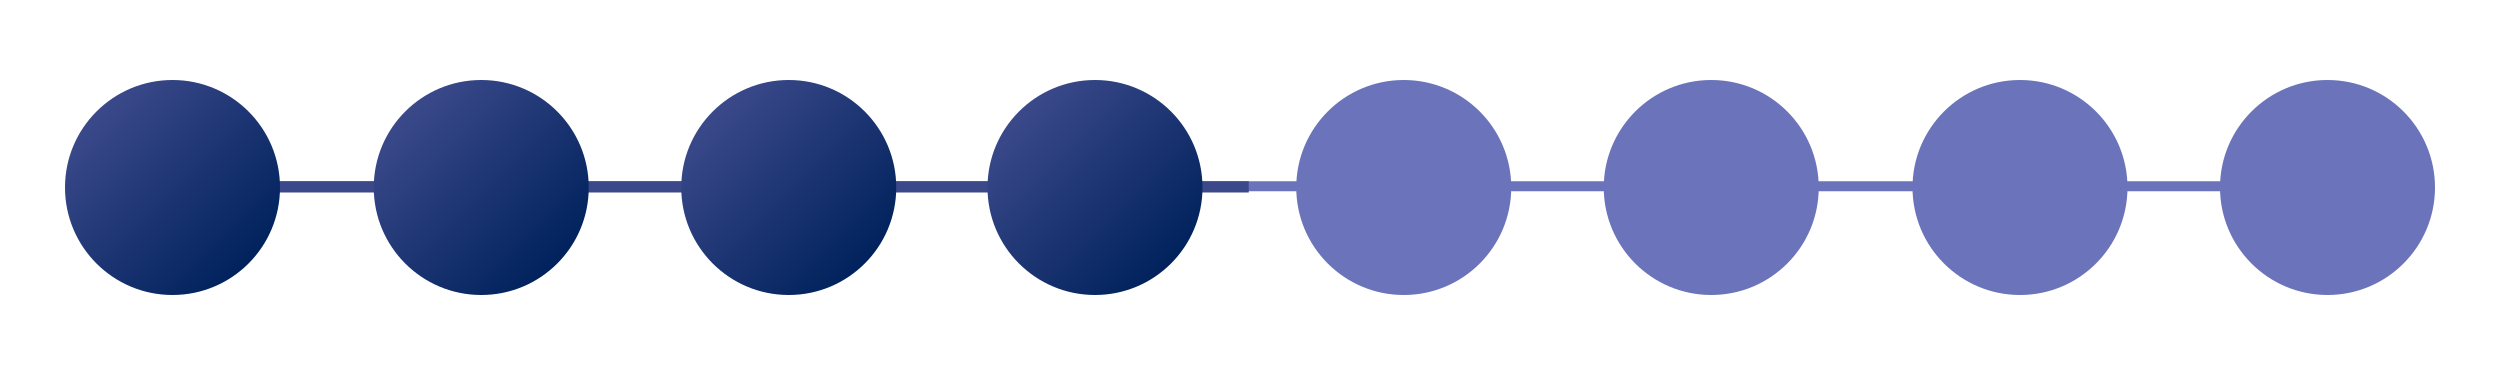 <?xml version="1.0" encoding="utf-8"?>
<!-- Generator: Adobe Illustrator 22.0.0, SVG Export Plug-In . SVG Version: 6.00 Build 0)  -->
<svg version="1.1" id="Livello_1" xmlns="http://www.w3.org/2000/svg" xmlns:xlink="http://www.w3.org/1999/xlink" x="0px" y="0px"
	 width="200px" height="30px" viewBox="0 0 200 30" style="enable-background:new 0 0 200 30;" xml:space="preserve">
<g>
	<rect x="7.3" y="14.5" style="fill:#6B74BA;" width="185.6" height="0.8"/>
	<circle style="fill:#6B74BA;" cx="112.3" cy="15" r="8.6"/>
	<circle style="fill:#6B74BA;" cx="136.9" cy="15" r="8.6"/>
	<circle style="fill:#6B74BA;" cx="161.6" cy="15" r="8.6"/>
	<rect x="7.3" y="14.5" style="fill:#3B498A;" width="92.6" height="0.9"/>
	<linearGradient id="SVGID_1_" gradientUnits="userSpaceOnUse" x1="7.72" y1="8.911" x2="19.899" y2="21.089">
		<stop  offset="0" style="stop-color:#3B498A"/>
		<stop  offset="1" style="stop-color:#00225C"/>
	</linearGradient>
	<circle style="fill:url(#SVGID_1_);" cx="13.8" cy="15" r="8.6"/>
	<circle style="fill:#6B74BA;" cx="186.2" cy="15" r="8.6"/>
	<linearGradient id="SVGID_2_" gradientUnits="userSpaceOnUse" x1="32.387" y1="8.911" x2="44.566" y2="21.089">
		<stop  offset="0" style="stop-color:#3B498A"/>
		<stop  offset="1" style="stop-color:#00225C"/>
	</linearGradient>
	<circle style="fill:url(#SVGID_2_);" cx="38.5" cy="15" r="8.6"/>
	<linearGradient id="SVGID_3_" gradientUnits="userSpaceOnUse" x1="57.012" y1="8.911" x2="69.191" y2="21.089">
		<stop  offset="0" style="stop-color:#3B498A"/>
		<stop  offset="1" style="stop-color:#00225C"/>
	</linearGradient>
	<circle style="fill:url(#SVGID_3_);" cx="63.1" cy="15" r="8.6"/>
	<linearGradient id="SVGID_4_" gradientUnits="userSpaceOnUse" x1="81.512" y1="8.911" x2="93.691" y2="21.089">
		<stop  offset="0" style="stop-color:#3B498A"/>
		<stop  offset="1" style="stop-color:#00225C"/>
	</linearGradient>
	<circle style="fill:url(#SVGID_4_);" cx="87.6" cy="15" r="8.6"/>
</g>
</svg>
